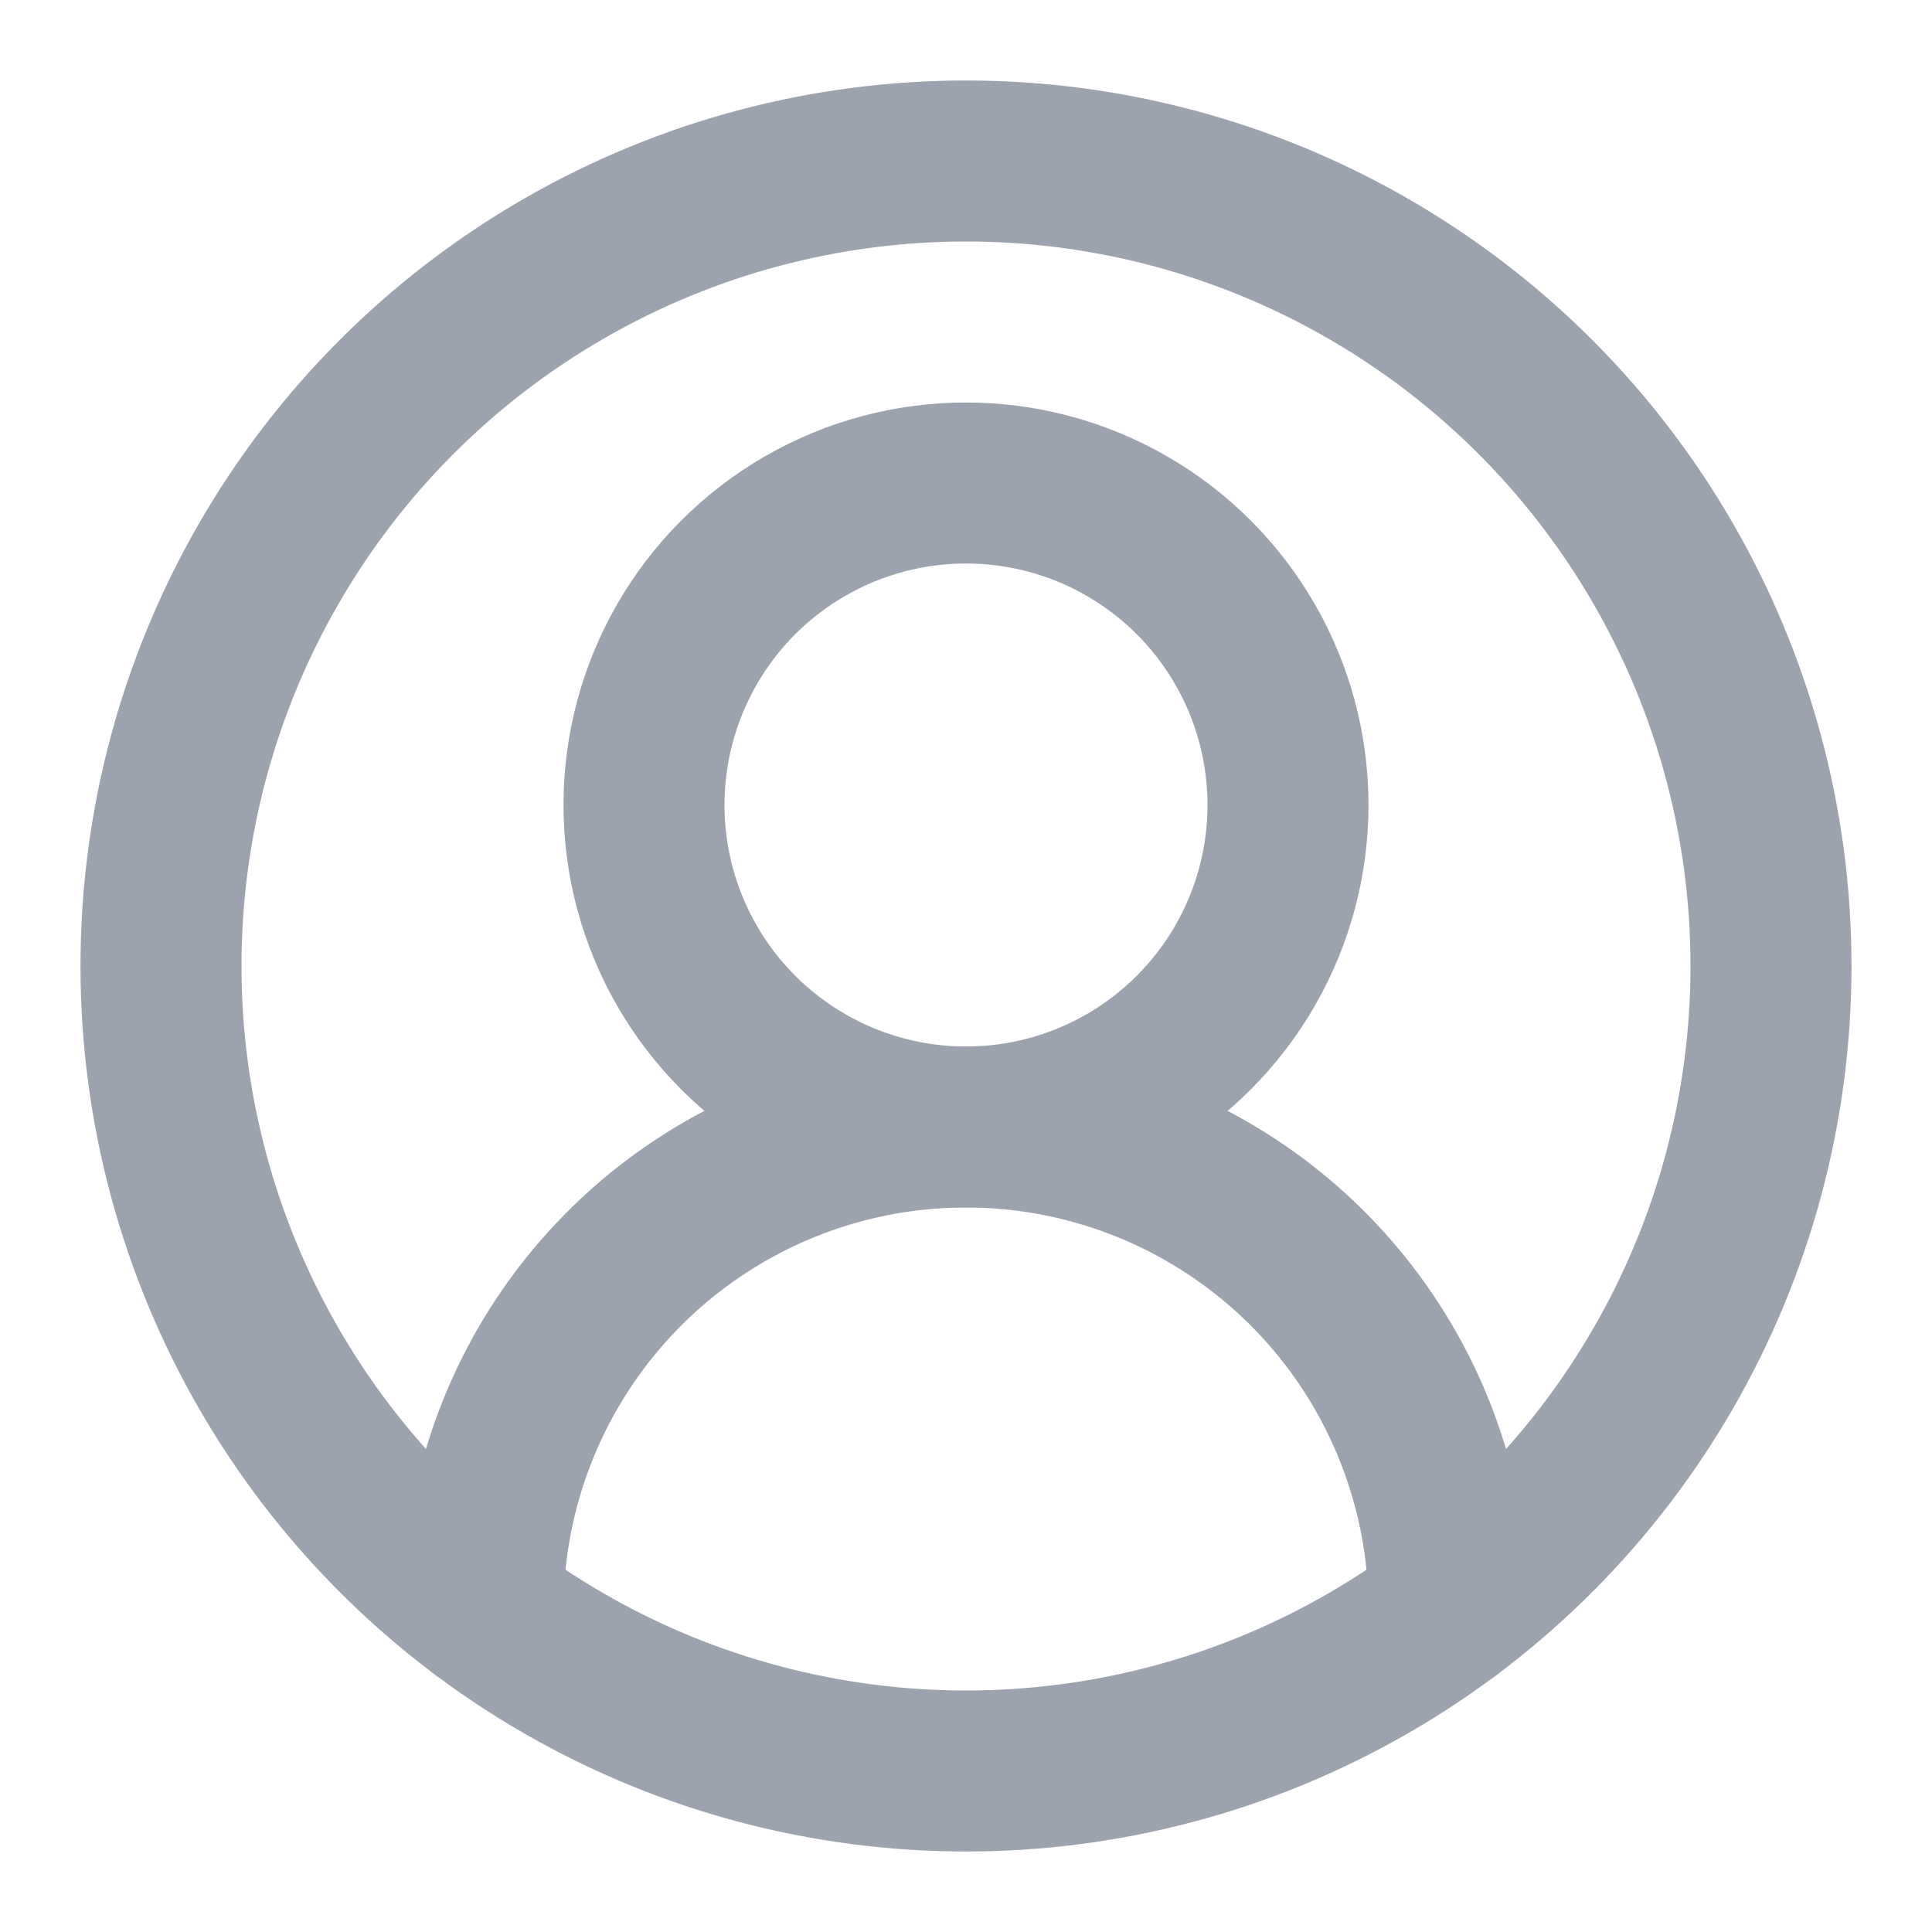 <svg xmlns="http://www.w3.org/2000/svg" width="24" height="24" viewBox="0 0 24 24" fill="none" stroke="#9CA3AF" stroke-width="2" stroke-linecap="round" stroke-linejoin="round" class="lucide lucide-circle-user-round"><path d="M18 20a6 6 0 0 0-12 0"/><circle cx="12" cy="10" r="4"/><circle cx="12" cy="12" r="10"/></svg>